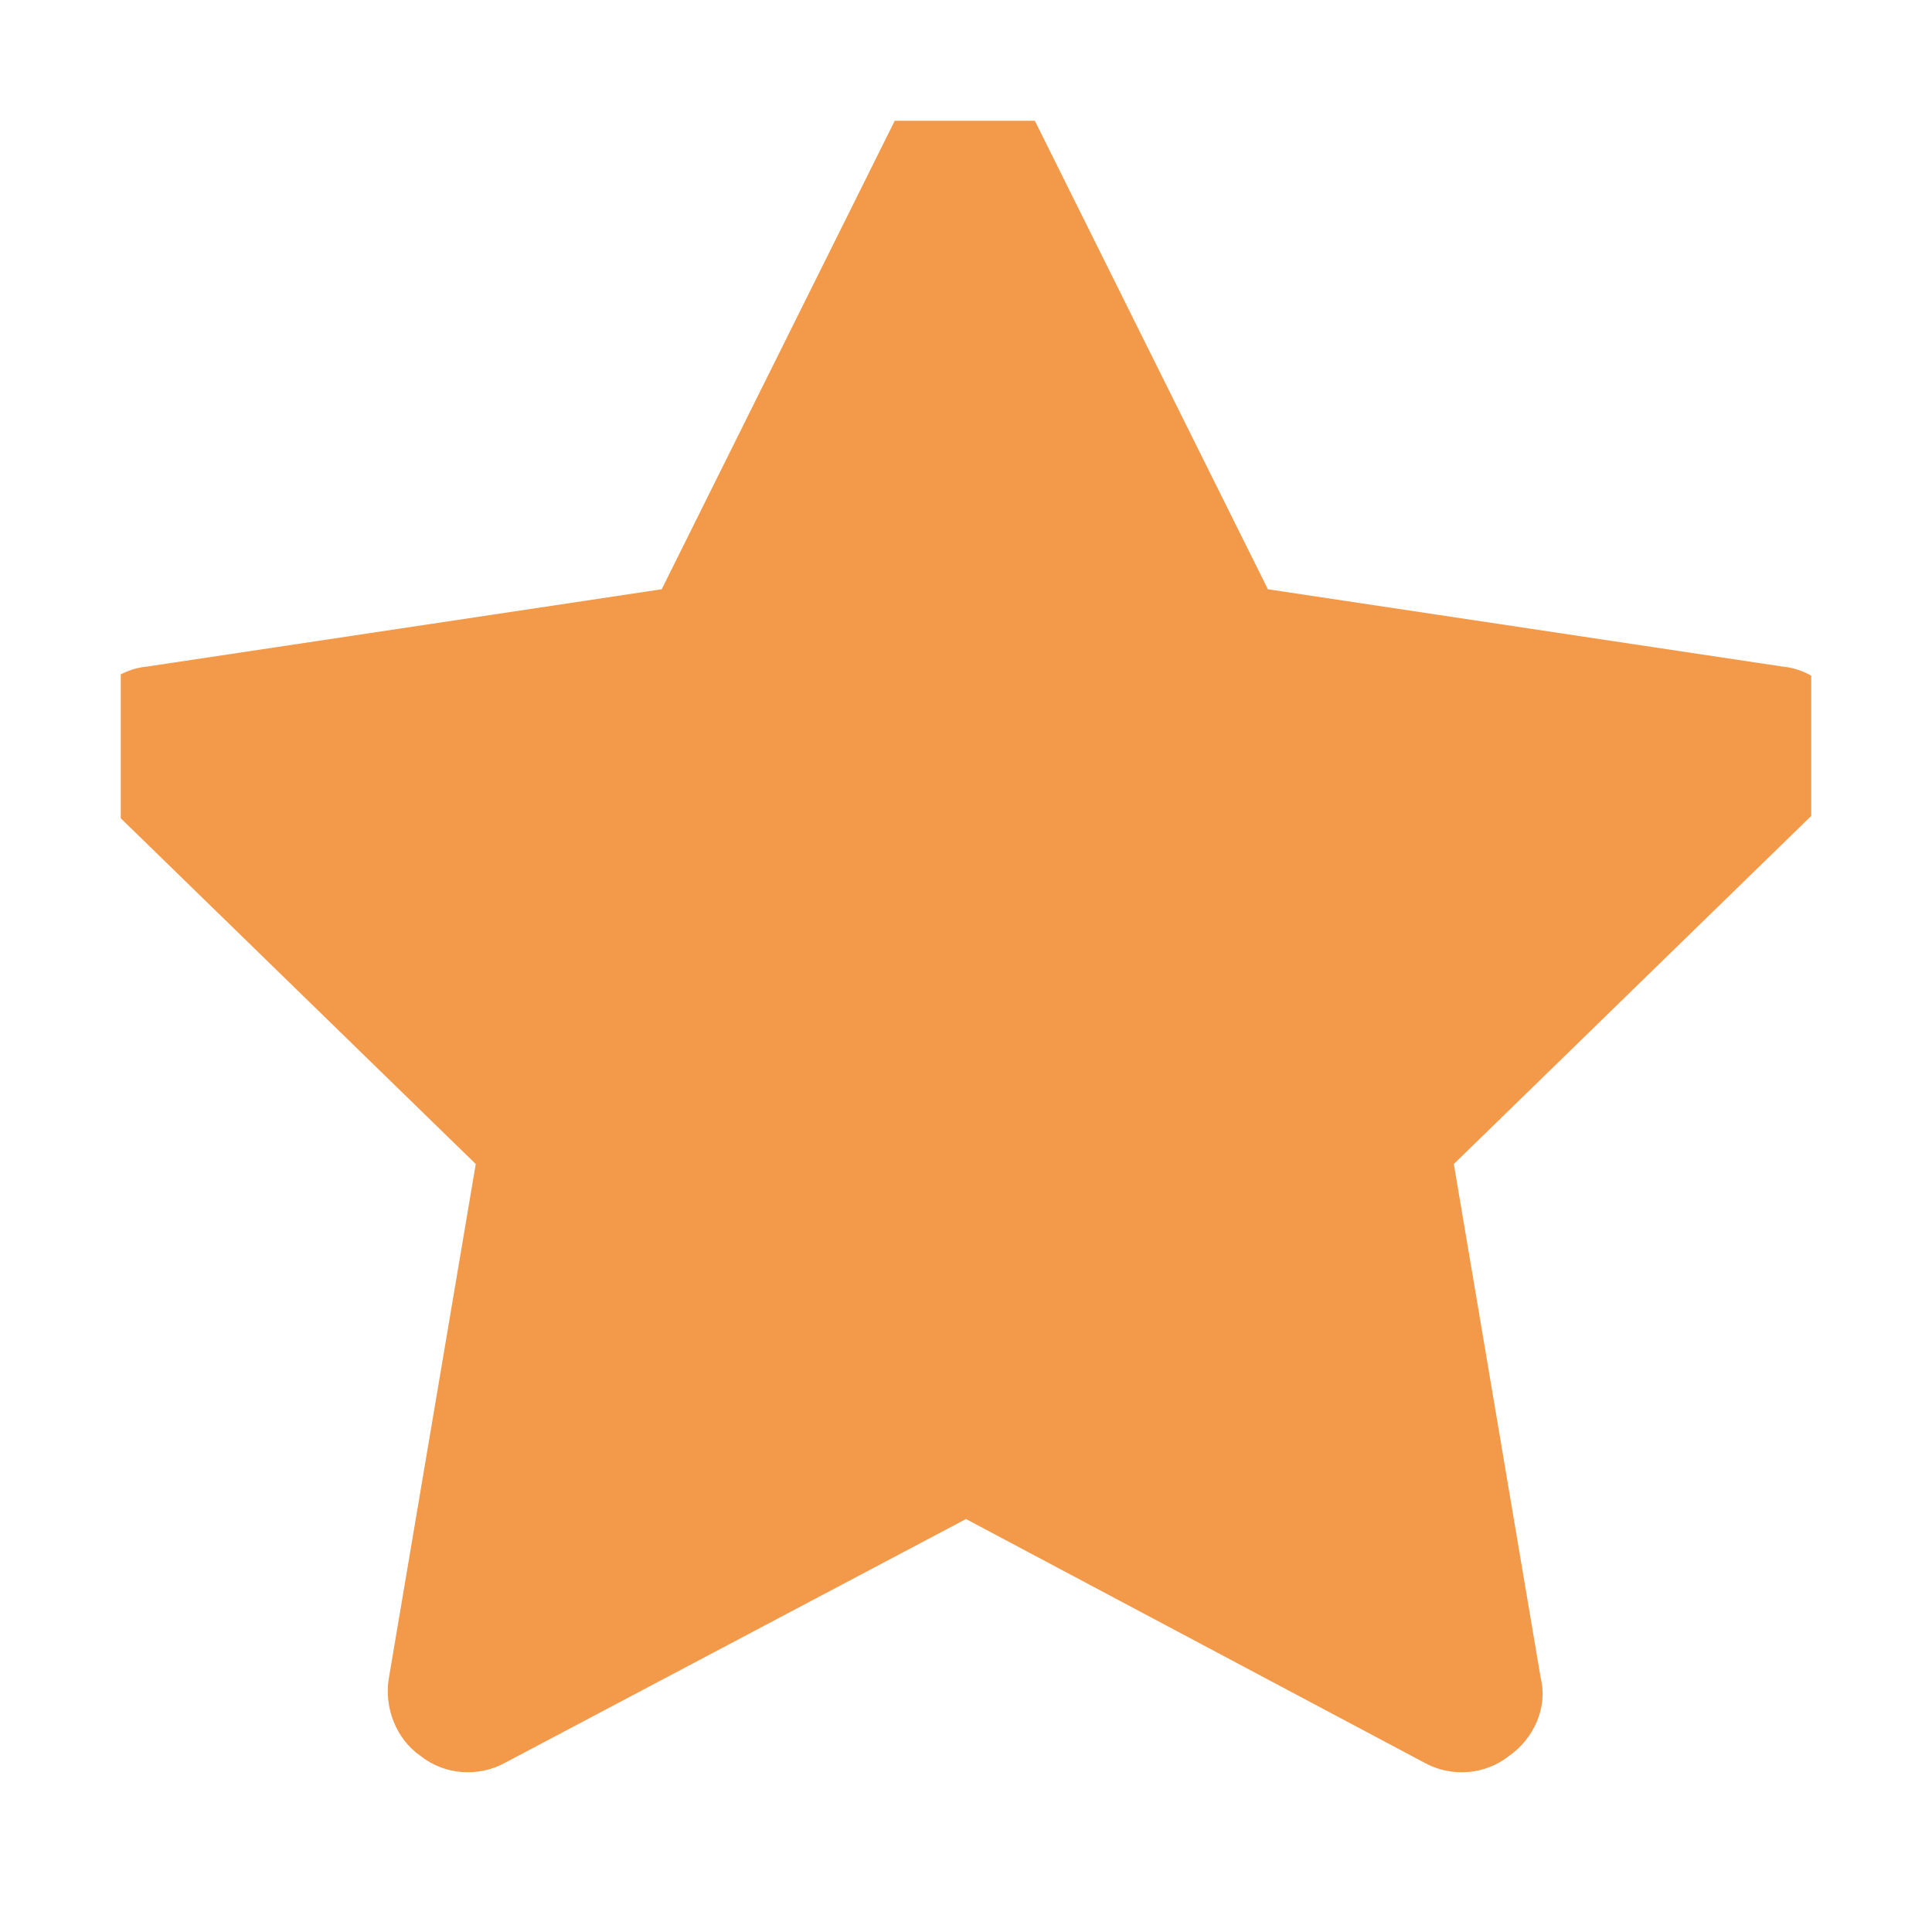 <svg width="8" height="8" viewBox="0 0 8 8" fill="none" xmlns="http://www.w3.org/2000/svg" xmlns:xlink="http://www.w3.org/1999/xlink">
	<desc>
			Created with Pixso.
	</desc>
	<defs>
		<clipPath id="clip11_268">
			<rect id="star" rx="0" width="7" height="7" transform="translate(0.5 0.5)" fill="white" fill-opacity="0"/>
		</clipPath>
	</defs>
	<rect id="star" rx="0" width="7" height="7" transform="translate(0.5 0.5)" fill="#FFFFFF" fill-opacity="0"/>
	<g clip-path="url(#clip11_268)">
		<path id="Vector (Stroke)" d="M4 0.33C4.12 0.33 4.24 0.4 4.29 0.51L5.25 2.44L7.38 2.76C7.5 2.77 7.61 2.86 7.65 2.98C7.68 3.1 7.65 3.24 7.56 3.32L6.02 4.82L6.38 6.95C6.41 7.07 6.35 7.2 6.25 7.27C6.15 7.35 6.01 7.36 5.9 7.3L4 6.29L2.09 7.3C1.98 7.36 1.84 7.35 1.74 7.27C1.64 7.2 1.59 7.07 1.61 6.95L1.97 4.82L0.43 3.32C0.34 3.24 0.31 3.1 0.34 2.98C0.38 2.86 0.49 2.77 0.61 2.76L2.74 2.44L3.7 0.51C3.75 0.4 3.87 0.33 4 0.33ZM4 1.41L3.26 2.9C3.22 2.99 3.12 3.06 3.01 3.08L1.38 3.32L2.56 4.47C2.64 4.55 2.68 4.66 2.66 4.76L2.38 6.39L3.84 5.62C3.94 5.57 4.05 5.57 4.15 5.62L5.61 6.39L5.33 4.76C5.31 4.66 5.35 4.55 5.43 4.47L6.61 3.32L4.98 3.08C4.87 3.06 4.77 2.99 4.73 2.9L4 1.41Z" fill="#F2994A" fill-opacity="1" fill-rule="evenodd"/>
	</g>
	<path id="Vector 1" d="M1 3L2.33 5L2 7L4 6L6 7L5.66 4.66L7 3.33L5 2.66L4 1L3 2.66L1 3Z" fill="#F2994A" fill-opacity="1" fill-rule="evenodd"/>
</svg>
